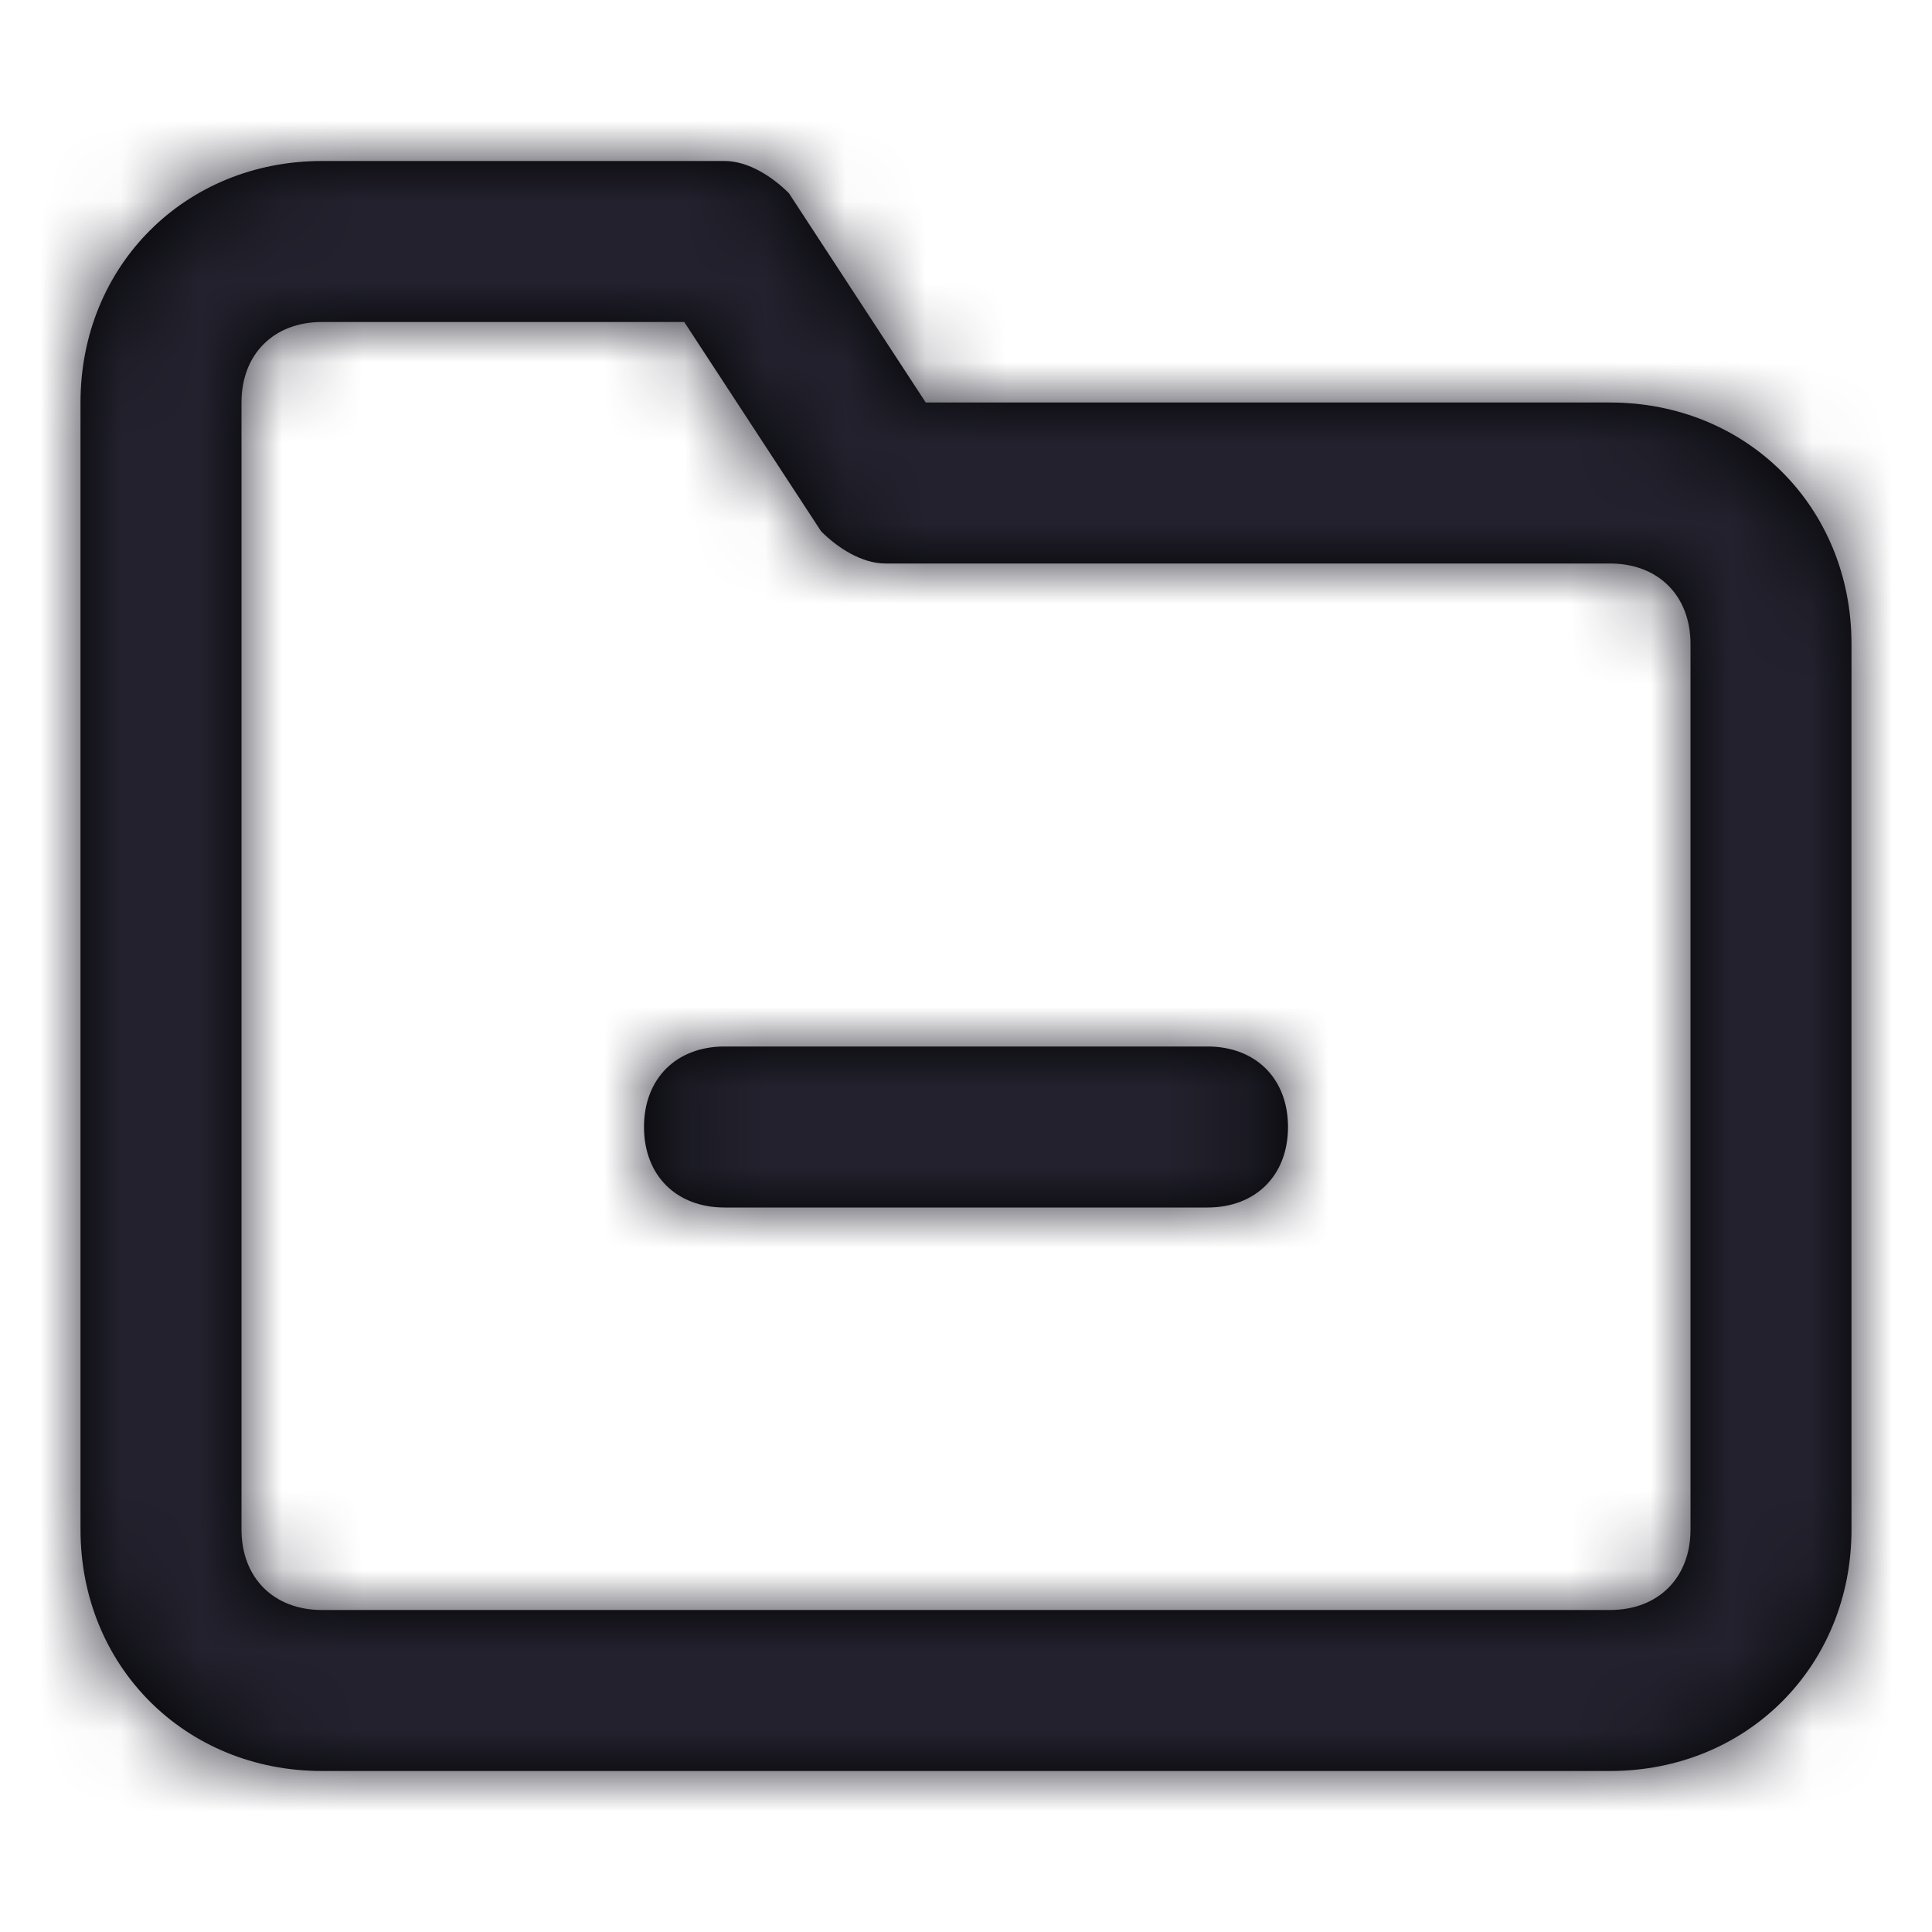 <?xml version="1.0" encoding="UTF-8"?>
<svg width="24px" height="24px" viewBox="0 0 24 24" version="1.1" xmlns="http://www.w3.org/2000/svg" xmlns:xlink="http://www.w3.org/1999/xlink">
    <title>Icon/folder-minus</title>
    <defs>
        <path d="M20,5 L11.5,5 L9.8,2.4 C9.6,2.2 9.3,2 9,2 L4,2 C2.3,2 1,3.3 1,5 L1,19 C1,20.7 2.3,22 4,22 L20,22 C21.7,22 23,20.7 23,19 L23,8 C23,6.3 21.7,5 20,5 Z M21,19 C21,19.6 20.6,20 20,20 L4,20 C3.4,20 3,19.6 3,19 L3,5 C3,4.4 3.4,4 4,4 L8.5,4 L10.2,6.6 C10.4,6.8 10.7,7 11,7 L20,7 C20.6,7 21,7.4 21,8 L21,19 Z M16,14 C16,14.6 15.6,15 15,15 L9,15 C8.4,15 8,14.6 8,14 C8,13.4 8.4,13 9,13 L15,13 C15.6,13 16,13.4 16,14 Z" id="path-1"></path>
    </defs>
    <g id="Icon/folder-minus" stroke="none" stroke-width="1" fill="none" fill-rule="evenodd">
        <mask id="mask-2" fill="white">
            <use xlink:href="#path-1"></use>
        </mask>
        <use id="Shape" fill="#000000" fill-rule="nonzero" xlink:href="#path-1"></use>
        <g id="Icon-Color" mask="url(#mask-2)" fill="#22212D">
            <rect id="Shape" x="0" y="0" width="24" height="24"></rect>
        </g>
    </g>
</svg>
